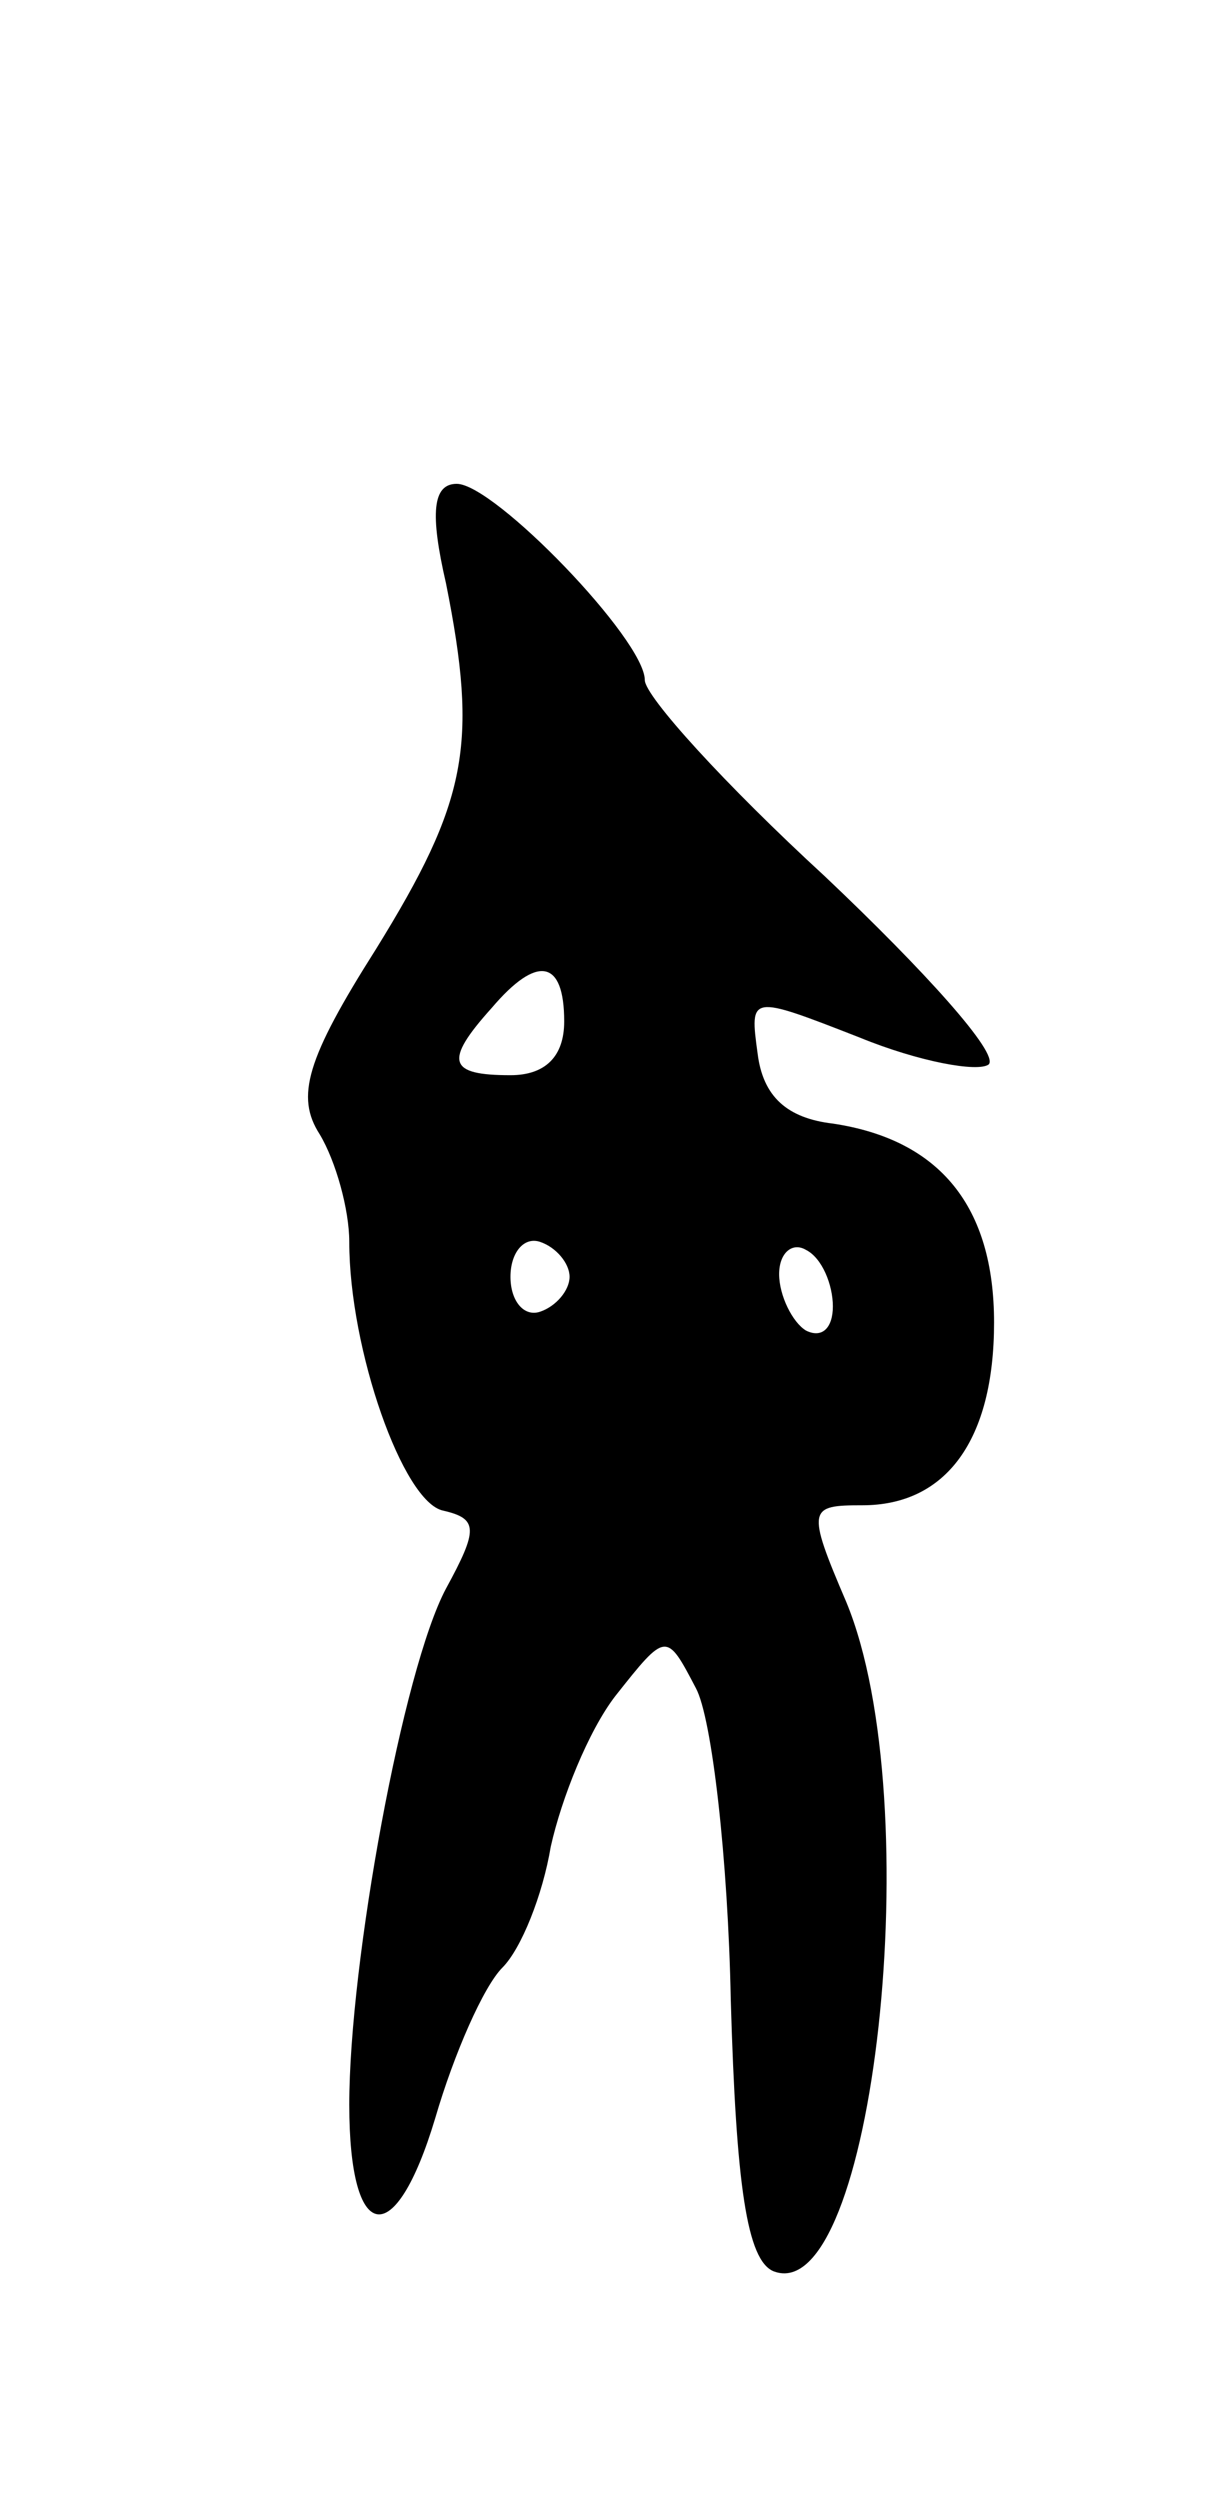 <svg version="1.0" xmlns="http://www.w3.org/2000/svg"
 width="45pt" height="93pt" viewBox="0 0 45 93"
 preserveAspectRatio="xMidYMid meet">
<g transform="translate(0,93) scale(0.1,-0.1)"
fill="#000000" stroke="none">
<path d="M166 713 c12 -60 8 -81 -26 -136 -26 -41 -30 -55 -21 -69 6 -10 11
-28 11 -40 0 -40 20 -97 35 -100 13 -3 13 -7 1 -29 -16 -30 -36 -139 -36 -192
0 -52 17 -55 32 -5 7 24 18 49 25 56 7 7 15 27 18 45 4 18 14 43 24 56 19 24
19 24 30 3 6 -11 12 -64 13 -116 2 -69 6 -97 16 -101 37 -14 58 174 27 249
-15 35 -14 36 6 36 31 0 49 24 49 68 0 43 -20 68 -60 74 -17 2 -26 10 -28 26
-3 22 -3 22 38 6 22 -9 44 -13 48 -10 4 4 -24 35 -61 70 -37 34 -67 67 -67 73
0 15 -56 73 -70 73 -9 0 -10 -11 -4 -37z m44 -163 c0 -13 -7 -20 -20 -20 -23
0 -25 5 -7 25 17 20 27 18 27 -5z m2 -95 c0 -5 -5 -11 -11 -13 -6 -2 -11 4
-11 13 0 9 5 15 11 13 6 -2 11 -8 11 -13z m98 -11 c0 -8 -4 -12 -10 -9 -5 3
-10 13 -10 21 0 8 5 12 10 9 6 -3 10 -13 10 -21z"/>
</g>
</svg>
